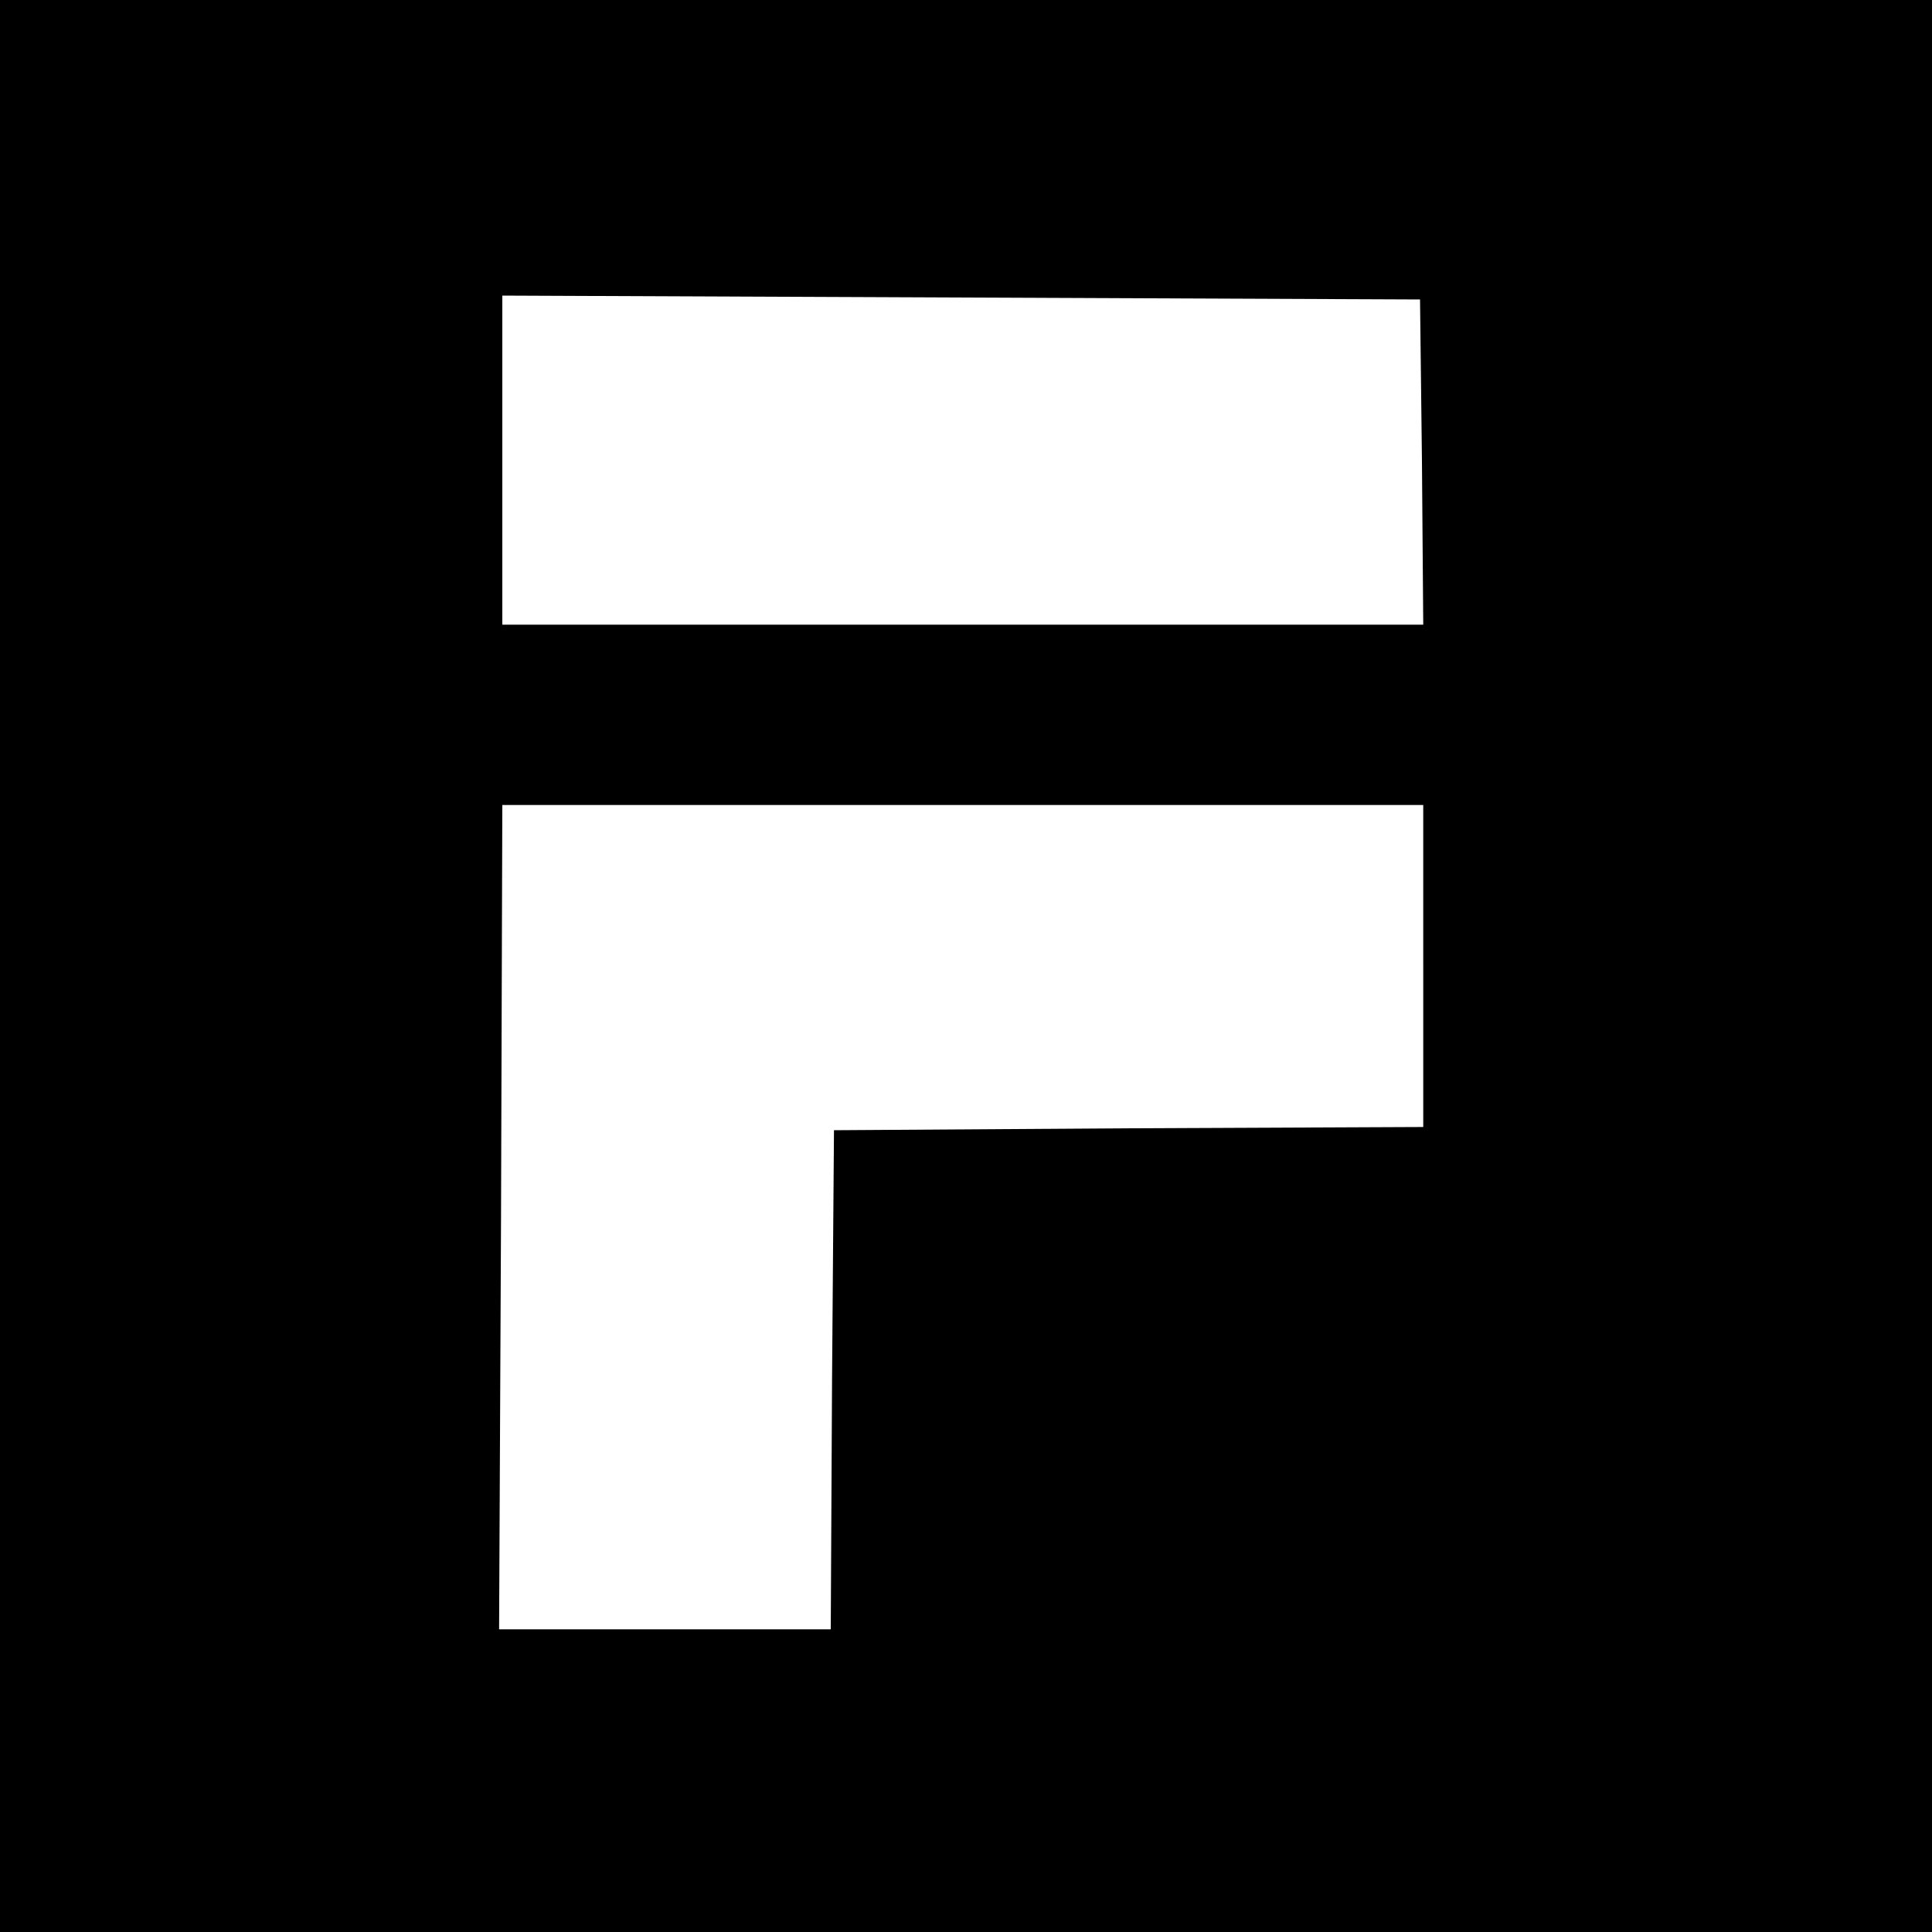 <?xml version="1.0" standalone="no"?>
<!DOCTYPE svg PUBLIC "-//W3C//DTD SVG 20010904//EN"
 "http://www.w3.org/TR/2001/REC-SVG-20010904/DTD/svg10.dtd">
<svg version="1.0" xmlns="http://www.w3.org/2000/svg"
 width="300pt" height="300pt" viewBox="0 0 300 300"
 preserveAspectRatio="xMidYMid meet">
<g transform="translate(0,300) scale(0.1,-0.1)"
fill="#000000" stroke="none">
<path d="M0 1500 l0 -1500 1500 0 1500 0 0 1500 0 1500 -1500 0 -1500 0 0
-1500z m2208 783 l2 -253 -715 0 -715 0 0 255 0 256 713 -3 712 -3 3 -252z m2
-783 l0 -250 -457 -2 -458 -3 -3 -387 -2 -388 -258 0 -257 0 3 640 2 640 715
0 715 0 0 -250z"/>
</g>
</svg>
